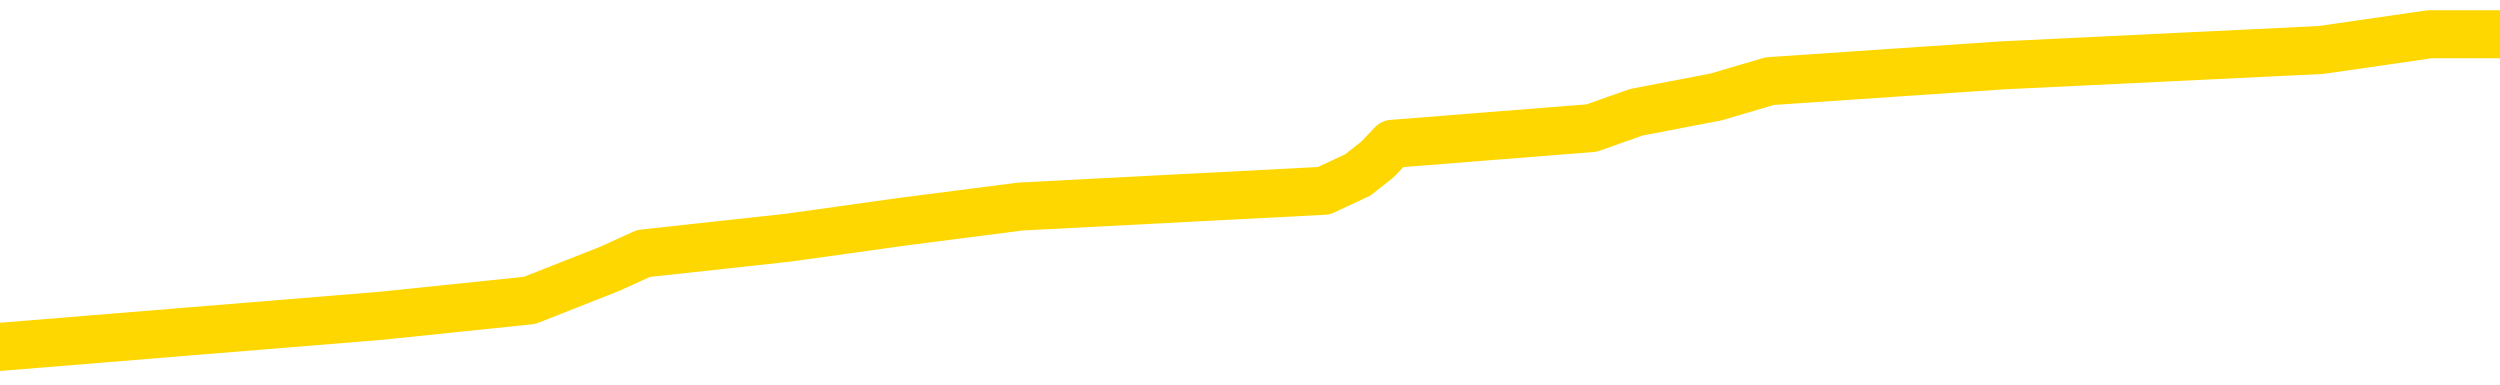 <svg xmlns="http://www.w3.org/2000/svg" version="1.1" viewBox="0 0 6500 1000">
	<path fill="none" stroke="gold" stroke-width="125" stroke-linecap="round" stroke-linejoin="round" d="M0 99641  L-853723 99641 L-853539 99601 L-853049 99519 L-852755 99479 L-852444 99397 L-852209 99357 L-852156 99275 L-852097 99194 L-851944 99153 L-851903 99072 L-851770 99031 L-851478 98991 L-850937 98991 L-850327 98950 L-850279 98950 L-849639 98909 L-849606 98909 L-849080 98909 L-848948 98868 L-848557 98787 L-848229 98706 L-848112 98624 L-847901 98543 L-847184 98543 L-846614 98502 L-846507 98502 L-846332 98462 L-846111 98380 L-845709 98340 L-845684 98258 L-844756 98177 L-844668 98096 L-844586 98014 L-844516 97933 L-844219 97892 L-844067 97811 L-842176 97851 L-842076 97851 L-841813 97851 L-841520 97892 L-841378 97811 L-841129 97811 L-841094 97770 L-840935 97729 L-840472 97648 L-840219 97607 L-840007 97526 L-839755 97485 L-839406 97445 L-838479 97363 L-838385 97282 L-837975 97241 L-836804 97160 L-835615 97119 L-835522 97038 L-835495 96956 L-835229 96875 L-834930 96794 L-834801 96712 L-834764 96631 L-833949 96631 L-833565 96672 L-832505 96712 L-832443 96712 L-832178 97526 L-831707 98299 L-831515 99072 L-831251 99845 L-830914 99804 L-830779 99764 L-830323 99723 L-829580 99682 L-829562 99641 L-829397 99560 L-829329 99560 L-828813 99519 L-827784 99519 L-827588 99479 L-827099 99438 L-826737 99397 L-826329 99397 L-825943 99438 L-824240 99438 L-824142 99438 L-824070 99438 L-824008 99438 L-823824 99397 L-823488 99397 L-822847 99357 L-822770 99316 L-822709 99316 L-822522 99275 L-822443 99275 L-822266 99235 L-822246 99194 L-822016 99194 L-821628 99153 L-820740 99153 L-820700 99113 L-820612 99072 L-820585 98991 L-819577 98950 L-819427 98868 L-819403 98828 L-819270 98787 L-819230 98746 L-817972 98706 L-817914 98706 L-817374 98665 L-817322 98665 L-817275 98665 L-816880 98624 L-816741 98584 L-816541 98543 L-816394 98543 L-816229 98543 L-815953 98584 L-815594 98584 L-815041 98543 L-814396 98502 L-814138 98421 L-813984 98380 L-813583 98340 L-813543 98299 L-813422 98258 L-813361 98299 L-813347 98299 L-813253 98299 L-812960 98258 L-812808 98096 L-812478 98014 L-812400 97933 L-812324 97892 L-812098 97770 L-812031 97689 L-811803 97607 L-811751 97526 L-811586 97485 L-810580 97445 L-810397 97404 L-809846 97363 L-809453 97282 L-809056 97241 L-808206 97160 L-808127 97119 L-807548 97078 L-807107 97078 L-806866 97038 L-806709 97038 L-806308 96956 L-806287 96956 L-805842 96916 L-805437 96875 L-805301 96794 L-805126 96712 L-804990 96631 L-804739 96550 L-803739 96509 L-803657 96468 L-803522 96427 L-803483 96387 L-802593 96346 L-802378 96305 L-801934 96265 L-801817 96224 L-801760 96183 L-801084 96183 L-800984 96143 L-800955 96143 L-799613 96102 L-799207 96061 L-799168 96021 L-798240 95980 L-798141 95939 L-798008 95899 L-797604 95858 L-797578 95817 L-797485 95777 L-797269 95736 L-796858 95655 L-795704 95573 L-795412 95492 L-795384 95410 L-794776 95370 L-794525 95288 L-794506 95248 L-793576 95207 L-793525 95126 L-793403 95085 L-793385 95004 L-793229 94963 L-793054 94882 L-792917 94841 L-792861 94800 L-792753 94759 L-792668 94719 L-792435 94678 L-792360 94637 L-792051 94597 L-791933 94556 L-791764 94515 L-791672 94475 L-791570 94475 L-791546 94434 L-791469 94434 L-791371 94353 L-791005 94312 L-790900 94271 L-790396 94231 L-789945 94190 L-789906 94149 L-789882 94109 L-789842 94068 L-789713 94027 L-789612 93986 L-789170 93946 L-788888 93905 L-788296 93864 L-788165 93824 L-787891 93742 L-787739 93702 L-787585 93661 L-787500 93580 L-787422 93539 L-787236 93498 L-787186 93498 L-787158 93458 L-787079 93417 L-787056 93376 L-786772 93295 L-786168 93213 L-785173 93173 L-784875 93132 L-784141 93091 L-783897 93051 L-783807 93010 L-783229 92969 L-782531 92929 L-781779 92888 L-781460 92847 L-781077 92766 L-781000 92725 L-780366 92685 L-780180 92644 L-780093 92644 L-779963 92644 L-779650 92603 L-779601 92563 L-779459 92522 L-779437 92481 L-778470 92441 L-777924 92400 L-777446 92400 L-777385 92400 L-777061 92400 L-777040 92359 L-776977 92359 L-776767 92318 L-776690 92278 L-776636 92237 L-776613 92196 L-776574 92156 L-776558 92115 L-775801 92074 L-775785 92034 L-774985 91993 L-774833 91952 L-773927 91912 L-773421 91871 L-773192 91790 L-773150 91790 L-773035 91749 L-772859 91708 L-772104 91749 L-771970 91708 L-771806 91668 L-771488 91627 L-771311 91545 L-770289 91464 L-770266 91383 L-770015 91342 L-769802 91261 L-769168 91220 L-768930 91139 L-768897 91057 L-768719 90976 L-768639 90895 L-768549 90854 L-768485 90772 L-768045 90691 L-768021 90650 L-767480 90610 L-767224 90569 L-766730 90528 L-765852 90488 L-765816 90447 L-765763 90406 L-765722 90366 L-765605 90325 L-765328 90284 L-765121 90203 L-764924 90122 L-764901 90040 L-764850 89959 L-764811 89918 L-764733 89877 L-764136 89796 L-764075 89755 L-763972 89715 L-763818 89674 L-763186 89633 L-762505 89593 L-762202 89511 L-761856 89471 L-761658 89430 L-761610 89349 L-761289 89308 L-760662 89267 L-760515 89227 L-760479 89186 L-760421 89145 L-760344 89064 L-760103 89064 L-760015 89023 L-759921 88982 L-759627 88942 L-759493 88901 L-759433 88860 L-759396 88779 L-759123 88779 L-758117 88738 L-757942 88698 L-757891 88698 L-757598 88657 L-757406 88576 L-757073 88535 L-756566 88494 L-756004 88413 L-755989 88331 L-755973 88291 L-755872 88209 L-755758 88128 L-755719 88047 L-755681 88006 L-755615 88006 L-755587 87965 L-755448 88006 L-755156 88006 L-755105 88006 L-755000 88006 L-754736 87965 L-754271 87925 L-754126 87925 L-754072 87843 L-754015 87803 L-753824 87762 L-753458 87721 L-753244 87721 L-753049 87721 L-752991 87721 L-752932 87640 L-752778 87599 L-752509 87558 L-752079 87762 L-752064 87762 L-751987 87721 L-751922 87681 L-751793 87396 L-751769 87355 L-751485 87314 L-751438 87274 L-751383 87233 L-750921 87192 L-750882 87192 L-750841 87152 L-750651 87111 L-750170 87070 L-749683 87030 L-749667 86989 L-749629 86948 L-749372 86908 L-749295 86826 L-749065 86786 L-749049 86704 L-748755 86623 L-748312 86582 L-747865 86541 L-747361 86501 L-747207 86460 L-746921 86419 L-746880 86338 L-746549 86297 L-746327 86257 L-745810 86175 L-745735 86135 L-745487 86053 L-745292 85972 L-745232 85931 L-744456 85890 L-744382 85890 L-744151 85850 L-744135 85850 L-744073 85809 L-743877 85768 L-743413 85768 L-743390 85728 L-743260 85728 L-741959 85728 L-741943 85728 L-741866 85687 L-741772 85687 L-741555 85687 L-741402 85646 L-741224 85687 L-741170 85728 L-740883 85768 L-740844 85768 L-740474 85768 L-740034 85768 L-739851 85768 L-739530 85728 L-739235 85728 L-738789 85646 L-738717 85606 L-738254 85524 L-737817 85484 L-737635 85443 L-736180 85362 L-736049 85321 L-735591 85240 L-735365 85199 L-734979 85117 L-734462 85036 L-733508 84955 L-732714 84873 L-732040 84833 L-731614 84751 L-731303 84711 L-731073 84589 L-730390 84467 L-730376 84344 L-730167 84182 L-730145 84141 L-729970 84060 L-729020 84019 L-728752 83938 L-727937 83897 L-727626 83816 L-727589 83775 L-727532 83694 L-726915 83653 L-726277 83572 L-724651 83531 L-723977 83490 L-723335 83490 L-723257 83490 L-723201 83490 L-723165 83490 L-723137 83449 L-723025 83368 L-723007 83327 L-722984 83287 L-722831 83246 L-722777 83165 L-722699 83124 L-722580 83083 L-722483 83043 L-722365 83002 L-722096 82921 L-721826 82880 L-721808 82799 L-721609 82758 L-721462 82676 L-721235 82636 L-721101 82595 L-720792 82554 L-720732 82514 L-720379 82432 L-720030 82392 L-719929 82351 L-719865 82270 L-719805 82229 L-719421 82148 L-719040 82107 L-718936 82066 L-718675 82026 L-718404 81944 L-718245 81903 L-718213 81863 L-718151 81822 L-718009 81781 L-717825 81741 L-717781 81700 L-717493 81700 L-717477 81659 L-717244 81659 L-717183 81619 L-717144 81619 L-716565 81578 L-716431 81537 L-716408 81375 L-716389 81090 L-716372 80764 L-716355 80439 L-716332 80113 L-716315 79869 L-716294 79585 L-716277 79300 L-716254 79137 L-716237 78974 L-716216 78852 L-716199 78771 L-716150 78649 L-716078 78527 L-716043 78323 L-716019 78161 L-715984 77998 L-715942 77835 L-715905 77754 L-715889 77591 L-715865 77469 L-715828 77388 L-715811 77266 L-715788 77184 L-715771 77103 L-715752 77021 L-715736 76940 L-715707 76818 L-715681 76696 L-715635 76655 L-715619 76574 L-715577 76533 L-715529 76452 L-715458 76371 L-715443 76289 L-715427 76208 L-715365 76167 L-715326 76126 L-715286 76086 L-715120 76045 L-715055 76004 L-715039 75964 L-714995 75882 L-714937 75842 L-714724 75801 L-714691 75760 L-714648 75720 L-714570 75679 L-714033 75638 L-713955 75598 L-713850 75516 L-713762 75475 L-713585 75435 L-713235 75394 L-713079 75353 L-712641 75313 L-712484 75272 L-712355 75231 L-711651 75150 L-711450 75109 L-710489 75028 L-710007 74987 L-709908 74987 L-709815 74947 L-709570 74906 L-709497 74865 L-709054 74784 L-708958 74743 L-708943 74703 L-708927 74662 L-708902 74621 L-708436 74580 L-708219 74540 L-708080 74499 L-707786 74458 L-707697 74418 L-707656 74377 L-707626 74336 L-707454 74296 L-707395 74255 L-707319 74214 L-707238 74174 L-707168 74174 L-706859 74133 L-706774 74092 L-706560 74052 L-706525 74011 L-705842 73970 L-705743 73930 L-705538 73889 L-705491 73848 L-705213 73807 L-705151 73767 L-705134 73685 L-705056 73645 L-704747 73563 L-704723 73523 L-704669 73441 L-704646 73401 L-704524 73360 L-704388 73279 L-704144 73238 L-704018 73238 L-703371 73197 L-703356 73197 L-703331 73197 L-703150 73116 L-703074 73075 L-702983 73034 L-702555 72994 L-702139 72953 L-701746 72872 L-701667 72831 L-701648 72790 L-701285 72750 L-701049 72709 L-700820 72668 L-700507 72628 L-700429 72587 L-700349 72506 L-700171 72424 L-700155 72384 L-699889 72302 L-699809 72262 L-699579 72221 L-699353 72180 L-699038 72180 L-698862 72139 L-698501 72139 L-698109 72099 L-698040 72017 L-697976 71977 L-697836 71895 L-697784 71855 L-697683 71773 L-697181 71733 L-696983 71692 L-696737 71651 L-696551 71611 L-696252 71570 L-696176 71529 L-696009 71448 L-695125 71407 L-695097 71326 L-694974 71244 L-694395 71204 L-694317 71163 L-693604 71163 L-693292 71163 L-693079 71163 L-693062 71163 L-692675 71163 L-692150 71082 L-691704 71041 L-691374 71000 L-691222 70960 L-690896 70960 L-690717 70919 L-690636 70919 L-690430 70838 L-690254 70797 L-689325 70756 L-688436 70716 L-688397 70675 L-688169 70675 L-687790 70634 L-687002 70593 L-686768 70553 L-686692 70512 L-686334 70471 L-685763 70390 L-685496 70349 L-685109 70309 L-685005 70309 L-684836 70309 L-684217 70309 L-684006 70309 L-683698 70309 L-683645 70268 L-683517 70227 L-683464 70187 L-683345 70146 L-683009 70065 L-682050 70024 L-681918 69943 L-681716 69902 L-681085 69861 L-680774 69820 L-680360 69780 L-680333 69739 L-680187 69698 L-679767 69658 L-678434 69658 L-678388 69617 L-678259 69536 L-678242 69495 L-677664 69414 L-677459 69373 L-677429 69332 L-677388 69292 L-677331 69251 L-677293 69210 L-677215 69170 L-677072 69129 L-676618 69088 L-676499 69048 L-676214 69007 L-675842 68966 L-675745 68925 L-675419 68885 L-675064 68844 L-674894 68803 L-674847 68763 L-674738 68722 L-674649 68681 L-674621 68641 L-674545 68559 L-674241 68519 L-674207 68437 L-674136 68397 L-673768 68356 L-673432 68315 L-673351 68315 L-673132 68275 L-672960 68234 L-672933 68193 L-672435 68152 L-671886 68071 L-671006 68030 L-670907 67949 L-670830 67908 L-670556 67868 L-670309 67786 L-670235 67746 L-670173 67664 L-670054 67624 L-670012 67583 L-669902 67542 L-669825 67461 L-669124 67420 L-668879 67379 L-668839 67339 L-668683 67298 L-668083 67298 L-667857 67298 L-667765 67298 L-667289 67298 L-666692 67217 L-666172 67176 L-666151 67135 L-666006 67095 L-665686 67095 L-665144 67095 L-664912 67095 L-664741 67095 L-664255 67054 L-664027 67013 L-663942 66973 L-663596 66932 L-663270 66932 L-662747 66891 L-662420 66851 L-661819 66810 L-661622 66729 L-661570 66688 L-661529 66647 L-661248 66606 L-660564 66525 L-660253 66484 L-660229 66403 L-660037 66362 L-659815 66322 L-659729 66281 L-659065 66200 L-659041 66159 L-658819 66078 L-658489 66037 L-658137 65956 L-657932 65915 L-657700 65834 L-657442 65793 L-657252 65711 L-657205 65671 L-656978 65630 L-656943 65589 L-656787 65549 L-656572 65508 L-656399 65467 L-656308 65427 L-656031 65386 L-655787 65345 L-655471 65305 L-655045 65305 L-655008 65305 L-654525 65305 L-654291 65305 L-654079 65264 L-653853 65223 L-653303 65223 L-653056 65183 L-652222 65183 L-652166 65142 L-652145 65101 L-651987 65061 L-651525 65020 L-651485 64979 L-651145 64898 L-651011 64857 L-650789 64816 L-650216 64776 L-649744 64735 L-649550 64694 L-649357 64654 L-649167 64613 L-649066 64572 L-648698 64532 L-648651 64491 L-648570 64450 L-647276 64410 L-647228 64369 L-646960 64369 L-646815 64369 L-646264 64369 L-646147 64328 L-646065 64288 L-645706 64247 L-645482 64206 L-645201 64165 L-644872 64084 L-644364 64043 L-644251 64003 L-644173 63962 L-644008 63921 L-643714 63921 L-643245 63921 L-643049 63962 L-642998 63962 L-642348 63921 L-642226 63881 L-641772 63881 L-641737 63840 L-641268 63799 L-641158 63759 L-641141 63718 L-640925 63718 L-640744 63677 L-640213 63677 L-639183 63677 L-638984 63637 L-638525 63596 L-637577 63515 L-637478 63474 L-637124 63393 L-637064 63352 L-637049 63311 L-637014 63270 L-636645 63230 L-636525 63189 L-636283 63148 L-636119 63108 L-635931 63067 L-635811 63026 L-634740 62945 L-633882 62904 L-633670 62823 L-633572 62782 L-633398 62701 L-633065 62660 L-632993 62620 L-632936 62579 L-632760 62579 L-632371 62538 L-632136 62497 L-632025 62457 L-631908 62416 L-630927 62375 L-630901 62335 L-630307 62253 L-630274 62253 L-630126 62213 L-629841 62172 L-628930 62172 L-627984 62172 L-627831 62131 L-627728 62131 L-627596 62091 L-627453 62050 L-627427 62009 L-627313 61969 L-627094 61928 L-626413 61887 L-626284 61847 L-625980 61806 L-625740 61724 L-625408 61684 L-624769 61643 L-624427 61562 L-624365 61521 L-624209 61521 L-623288 61521 L-622817 61521 L-622774 61521 L-622761 61480 L-622720 61440 L-622697 61399 L-622671 61358 L-622527 61318 L-622104 61277 L-621769 61277 L-621578 61236 L-621149 61236 L-620961 61196 L-620572 61114 L-620038 61074 L-619665 61033 L-619644 61033 L-619394 60992 L-619276 60951 L-619200 60911 L-619064 60870 L-619025 60829 L-618945 60789 L-618550 60748 L-618055 60707 L-617943 60626 L-617770 60585 L-617461 60545 L-617014 60504 L-616691 60463 L-616548 60382 L-616121 60301 L-615968 60219 L-615913 60138 L-615099 60097 L-615079 60056 L-614707 60016 L-614651 60016 L-613521 59975 L-613454 59975 L-612895 59934 L-612701 59894 L-612564 59853 L-612331 59812 L-611984 59772 L-611949 59690 L-611914 59650 L-611846 59568 L-611497 59528 L-611325 59487 L-610840 59446 L-610823 59406 L-610498 59365 L-610341 59324 L-609200 59243 L-609175 59202 L-608983 59121 L-608790 59080 L-608540 59039 L-608523 58999 L-607502 58958 L-607205 58917 L-607129 58877 L-606993 58795 L-606817 58755 L-606241 58673 L-606025 58633 L-605961 58592 L-605831 58551 L-605794 58470 L-605270 58429 L-605133 74458 L-605118 74458 L-605095 74458 L-605075 74458 L-604848 58388 L-604072 58388 L-604031 58388 L-603663 58388 L-603584 58348 L-603532 58307 L-602859 58266 L-602117 58226 L-601692 58226 L-601244 58185 L-600183 58144 L-599871 58063 L-599461 58063 L-599389 58022 L-598865 58022 L-598770 58022 L-598752 58022 L-598307 57982 L-598122 57900 L-597342 57819 L-596669 57778 L-596257 57656 L-596025 57575 L-595885 57534 L-595803 57453 L-595783 57412 L-595707 57412 L-595579 57371 L-595262 57412 L-595037 57412 L-594712 57371 L-594650 57371 L-594280 57371 L-594247 57371 L-594039 57371 L-593371 57371 L-593294 57371 L-593136 57290 L-593025 57290 L-592699 57249 L-592544 57209 L-592203 57209 L-592146 57127 L-591807 57046 L-591604 57005 L-591551 56924 L-590175 56883 L-590045 56842 L-589611 56802 L-589291 56761 L-588463 56680 L-588340 56639 L-587609 56558 L-587453 56476 L-587413 56436 L-587359 56395 L-587336 56354 L-587222 56314 L-586925 56273 L-586635 56232 L-586581 56192 L-586460 56151 L-586430 56110 L-586331 56069 L-585887 56069 L-585735 56029 L-584899 56029 L-584357 55988 L-584023 55988 L-584007 55947 L-583931 55907 L-583815 55866 L-583621 55825 L-583356 55785 L-582522 55744 L-582426 55703 L-581904 55663 L-581862 55622 L-581763 55581 L-580935 55581 L-580800 55541 L-580461 55541 L-579907 55500 L-579527 55459 L-579364 55419 L-579054 55378 L-578242 55337 L-577936 55296 L-577667 55296 L-577346 55296 L-577025 55337 L-576749 55337 L-575921 55256 L-575826 55215 L-575733 55093 L-575629 54971 L-575242 54849 L-574762 54768 L-574745 54727 L-574627 54686 L-574259 54605 L-574164 54564 L-573330 54483 L-573253 54442 L-572954 54401 L-572863 54361 L-572456 54279 L-572345 54198 L-571646 54157 L-571173 54117 L-571113 54076 L-570894 53995 L-570620 53954 L-570507 53913 L-569480 53873 L-569093 53832 L-569073 53791 L-568740 53751 L-568496 53710 L-568062 53669 L-567952 53628 L-567835 53588 L-567383 53506 L-566793 53466 L-566456 53425 L-564563 53384 L-564450 53303 L-564238 53262 L-562920 53222 L-562813 44068 L-562747 35036 L-562711 26696 L-562649 26696 L-562150 35768 L-561475 44719 L-561453 52978 L-561182 52896 L-560214 52896 L-559525 52855 L-559363 52815 L-558822 52774 L-558732 52733 L-557713 52693 L-556765 52611 L-556400 52652 L-556297 52693 L-555709 52693 L-555649 52693 L-555549 52652 L-555108 52571 L-555001 52530 L-554559 52489 L-553559 52367 L-553303 52245 L-553200 52123 L-553070 52042 L-552703 51960 L-552123 51879 L-552092 51838 L-551776 51798 L-549793 51757 L-549677 51716 L-549610 51716 L-549251 51676 L-547632 51635 L-547455 51635 L-547310 51635 L-546488 51676 L-546435 51716 L-546381 51716 L-545947 51716 L-544966 51757 L-544892 51757 L-543808 51716 L-543595 51716 L-542878 51635 L-542490 51594 L-542271 51513 L-541952 51432 L-541458 51350 L-541330 51310 L-541101 51228 L-540869 51147 L-540810 51106 L-540520 51065 L-540248 50984 L-539218 50943 L-537553 50903 L-537134 50862 L-536997 50821 L-536841 50821 L-536535 50781 L-536307 50699 L-536149 50659 L-535990 50577 L-535820 50496 L-535773 50455 L-535720 50414 L-535698 50414 L-535312 50374 L-535062 50374 L-534792 50374 L-534631 50374 L-534541 50374 L-532882 50374 L-532717 50414 L-532337 50374 L-531877 50374 L-531268 50292 L-530175 50252 L-529743 50211 L-529712 50170 L-529650 50130 L-529632 50089 L-527929 50048 L-527887 50008 L-527420 49967 L-527233 49926 L-527201 49845 L-526606 49804 L-526556 49764 L-526233 49723 L-526183 49682 L-525972 49641 L-525954 49601 L-525688 49519 L-525635 49479 L-525166 49438 L-524656 49357 L-524577 49357 L-524283 49316 L-524267 49275 L-524228 49235 L-524157 49194 L-524000 49153 L-523054 49153 L-522997 49153 L-522476 49153 L-522284 49113 L-522183 49113 L-521957 49072 L-521447 49072 L-521059 50170 L-520990 50170 L-520641 50130 L-520284 50089 L-519156 48909 L-519104 48828 L-518878 48787 L-518844 48746 L-518719 48665 L-518621 48665 L-518356 48665 L-517615 48706 L-517037 48706 L-516744 48706 L-516038 48706 L-515859 48665 L-515836 48665 L-515200 48624 L-514888 48584 L-514492 48584 L-514462 48543 L-514441 48502 L-514288 48462 L-513603 48462 L-513586 48462 L-513246 48462 L-512974 48421 L-512936 48380 L-512880 48299 L-512858 48258 L-512786 48218 L-512454 48177 L-512348 48136 L-512319 48055 L-512121 48014 L-511969 47973 L-511100 47933 L-510538 47851 L-510522 47851 L-510421 47811 L-510318 47851 L-510172 47851 L-510094 47851 L-510056 47811 L-510000 47770 L-509927 47729 L-509782 47689 L-509300 47689 L-508896 47648 L-508029 47689 L-508009 47689 L-507752 47689 L-507675 47689 L-507646 47648 L-507636 47567 L-507619 47526 L-507326 47485 L-507286 47445 L-507214 47404 L-507141 47363 L-506936 47323 L-506776 47200 L-506474 47078 L-506397 46916 L-506380 46794 L-506163 46712 L-505932 46712 L-505822 46753 L-505452 46794 L-505294 46794 L-505063 46794 L-504894 46794 L-504749 46753 L-504617 46712 L-503341 46631 L-502938 46550 L-502877 46509 L-502760 46427 L-502335 46387 L-502320 46305 L-502258 46265 L-501985 46183 L-501872 46143 L-501590 46061 L-501313 46021 L-500887 45939 L-500865 45899 L-500787 45858 L-500661 45817 L-500075 45777 L-499684 45736 L-499348 45695 L-498759 45655 L-498657 45655 L-498486 45614 L-498350 45614 L-497522 45573 L-496337 45532 L-496301 45492 L-496246 45492 L-496025 45451 L-495820 45451 L-495665 45451 L-495409 45410 L-495332 45370 L-494789 45329 L-494753 45288 L-494504 45248 L-494117 45207 L-493291 45166 L-492933 45126 L-492622 45126 L-492364 45085 L-492141 45044 L-491734 45004 L-491618 44963 L-491435 44922 L-491382 44922 L-491193 44882 L-491022 44841 L-490993 44800 L-490713 44759 L-490403 44719 L-490265 44678 L-489955 44637 L-489761 44637 L-489746 44597 L-489026 44597 L-488893 44515 L-488595 44475 L-488504 44434 L-487904 44434 L-487865 44393 L-487787 44353 L-487167 44312 L-487015 44231 L-486974 44190 L-486664 44149 L-486472 44109 L-486279 44027 L-486223 43946 L-485915 43905 L-485863 43864 L-485808 43905 L-485782 43905 L-485657 43905 L-484847 43864 L-484770 43824 L-484230 43783 L-483961 43742 L-483301 43702 L-482394 43661 L-482153 43620 L-481620 43580 L-481403 43539 L-480296 43580 L-480245 43580 L-479470 43580 L-478922 43539 L-478811 43498 L-478658 43417 L-478603 43376 L-478437 43336 L-478060 43295 L-477613 43254 L-477558 43213 L-477403 43173 L-476724 43132 L-476503 43091 L-475986 43051 L-475137 42969 L-475121 42929 L-473330 42888 L-472775 42847 L-472658 42807 L-471652 42766 L-471616 42725 L-471383 42725 L-471290 42725 L-471250 42725 L-470918 42685 L-470566 42644 L-470301 42563 L-470015 42522 L-469704 42441 L-469450 42359 L-469356 42318 L-468866 42278 L-468659 42237 L-468093 42196 L-467979 42237 L-467627 42196 L-467576 42196 L-467536 42196 L-466933 42115 L-466199 42034 L-465618 41952 L-465382 41871 L-464842 41749 L-464689 41668 L-464187 41627 L-463978 41545 L-463955 41545 L-463896 41505 L-462933 41505 L-462756 41464 L-462314 41423 L-462290 41342 L-462134 41301 L-462053 41301 L-461903 41342 L-461256 41342 L-461206 41301 L-460086 41261 L-459102 41220 L-459040 41179 L-458320 41139 L-457455 41098 L-457076 41057 L-456857 41057 L-456098 41017 L-456046 40976 L-455737 40895 L-454885 40895 L-454692 40854 L-454515 40813 L-454291 40813 L-454164 40772 L-453972 40772 L-453740 40732 L-453570 40772 L-453284 40732 L-453004 40732 L-452921 40691 L-452751 40650 L-452734 40569 L-452580 40528 L-452541 40488 L-451765 40447 L-451689 40447 L-451457 40366 L-451030 40325 L-450684 40284 L-450101 40244 L-449832 40244 L-449574 40244 L-449444 40162 L-449428 40122 L-449314 40081 L-449290 40040 L-449056 40000 L-449020 39959 L-447704 39959 L-447648 39918 L-446969 39837 L-446397 39837 L-446271 39837 L-446118 39837 L-446041 39837 L-445729 39755 L-445456 39715 L-445367 39633 L-445265 39633 L-444338 39593 L-444261 39593 L-443897 39593 L-443873 39552 L-443836 39511 L-443061 39430 L-442969 39389 L-442829 39349 L-442427 39308 L-442166 39308 L-441922 39349 L-441708 39308 L-441627 39308 L-441551 39308 L-441475 39308 L-441288 39349 L-441221 39349 L-440972 39349 L-440917 39308 L-440779 39267 L-440700 39186 L-440586 39145 L-440363 39104 L-440199 39064 L-440158 39023 L-439988 38982 L-439617 38942 L-439603 38901 L-439487 38860 L-438765 38820 L-438729 38779 L-438597 38779 L-438249 38738 L-437837 38738 L-437801 38738 L-437723 38698 L-437684 38657 L-437320 38616 L-437116 38576 L-437101 38535 L-436755 38494 L-436407 38494 L-436081 38494 L-435980 38454 L-435827 38454 L-435632 38413 L-435401 38413 L-435308 38413 L-435153 38413 L-435075 38413 L-435035 38372 L-434921 38331 L-434898 38291 L-434647 38291 L-434508 38209 L-433930 38087 L-433102 38006 L-432614 37925 L-432493 37884 L-432455 37843 L-432442 37803 L-432290 37721 L-432189 37640 L-431956 37599 L-431566 37518 L-431261 37477 L-431246 37436 L-431075 37396 L-430836 37314 L-430240 37314 L-429636 37274 L-429597 37274 L-429556 37274 L-429403 37233 L-429350 37192 L-429287 37152 L-429219 37111 L-429164 37030 L-429139 36989 L-429092 36948 L-428998 36867 L-428861 36826 L-428707 36786 L-428575 36745 L-428535 36745 L-428499 36704 L-428437 36663 L-428164 36582 L-427849 36541 L-427808 36460 L-427723 36419 L-427546 36379 L-427308 36338 L-426951 36297 L-426921 36257 L-426352 36216 L-426229 36175 L-425993 36135 L-425970 36135 L-425689 36094 L-425403 36094 L-425148 36094 L-424576 36053 L-424279 36013 L-424203 35972 L-423504 35931 L-423426 35890 L-423391 35850 L-423365 35809 L-423314 35728 L-423120 35687 L-422979 35606 L-422944 35565 L-422903 35524 L-422308 35484 L-422076 35443 L-421792 35728 L-421738 35972 L-421664 36257 L-421586 36501 L-421349 36419 L-421106 36379 L-420970 36338 L-420864 36297 L-420784 36257 L-420397 36175 L-420270 36135 L-420117 36094 L-420079 36053 L-419934 36013 L-419712 35972 L-419538 35931 L-419469 35890 L-418648 35809 L-418632 35809 L-418337 35768 L-417549 35728 L-417239 35728 L-417093 35687 L-416865 35646 L-416664 35565 L-415727 35524 L-415691 35484 L-415668 35443 L-415627 35362 L-415359 35321 L-414762 35280 L-414698 35240 L-414663 35199 L-414646 35158 L-413951 35158 L-413750 35158 L-413718 35158 L-413384 35158 L-413276 35117 L-412652 35036 L-412148 34995 L-412110 34914 L-411668 34914 L-411572 34873 L-411413 34873 L-411100 34873 L-411088 34873 L-410647 34914 L-410166 34955 L-410036 34955 L-409716 34955 L-409648 34914 L-409344 34914 L-409168 34873 L-408974 34833 L-408732 34751 L-408534 34670 L-408508 34589 L-407930 34548 L-407860 34507 L-407451 34467 L-407396 34426 L-407350 34385 L-406986 34344 L-406840 34304 L-406635 34263 L-406538 34263 L-406383 34222 L-406322 34182 L-406174 34100 L-406073 34060 L-405517 34060 L-405494 34141 L-405322 34182 L-404780 34222 L-404719 34222 L-404665 34141 L-404637 34060 L-404566 34019 L-404549 33938 L-404486 33897 L-404449 33816 L-404295 33775 L-403969 33734 L-403403 33694 L-403388 33653 L-403326 33572 L-403225 33490 L-403179 33490 L-402936 33449 L-402514 33449 L-402359 33449 L-400617 33368 L-400076 33327 L-399132 33287 L-398723 33246 L-398182 33165 L-397986 33124 L-397817 33083 L-397521 33043 L-397407 33002 L-397391 33002 L-397237 32961 L-397097 32921 L-397020 32839 L-396888 32839 L-396540 32839 L-396170 32880 L-395572 32880 L-395396 32880 L-395240 32839 L-394971 32799 L-394819 32799 L-394528 32921 L-394504 33002 L-394422 33083 L-394194 33165 L-393494 33124 L-393368 33083 L-392936 33043 L-392842 33002 L-391637 33002 L-391588 32961 L-391295 32961 L-390891 32921 L-390616 32839 L-390596 32799 L-390479 32758 L-390403 32717 L-390221 32676 L-389741 32636 L-389290 32554 L-388880 32514 L-388849 32473 L-388431 32432 L-388317 32432 L-388199 32432 L-388183 32432 L-387989 32392 L-387968 32310 L-387735 32270 L-387292 32229 L-386973 32148 L-386508 32148 L-386342 32107 L-386188 32066 L-386032 32066 L-385578 32066 L-385259 32066 L-385204 32107 L-384833 32107 L-384795 32148 L-384469 32148 L-384352 32107 L-384254 32066 L-383928 31985 L-383540 31944 L-383280 31903 L-382921 31822 L-382665 31781 L-380495 31741 L-380445 31700 L-380423 31659 L-380011 31659 L-379950 31659 L-379879 31700 L-379649 31700 L-379338 31659 L-379035 31578 L-378990 31537 L-378682 31497 L-378549 31456 L-378333 31415 L-377621 31375 L-377466 31375 L-377327 31334 L-377178 31334 L-377157 31334 L-376963 31293 L-376938 31253 L-376847 31212 L-376825 31171 L-376808 31131 L-376708 31090 L-375780 31049 L-375322 31049 L-374230 30968 L-373807 30968 L-373403 30927 L-373365 30886 L-373111 30846 L-372337 30764 L-372320 30724 L-372296 30683 L-372103 30642 L-371366 30602 L-371097 30561 L-371057 30520 L-370658 30439 L-370633 30398 L-369844 30358 L-369164 30317 L-367793 30276 L-367523 30235 L-367474 30195 L-366936 30113 L-366903 30073 L-366802 29991 L-366478 29951 L-366398 29910 L-366130 29910 L-365217 29869 L-365078 29869 L-364829 29788 L-364284 29788 L-363862 29747 L-363669 29707 L-363653 29707 L-363516 29625 L-363422 29585 L-363294 29544 L-363034 29503 L-363009 29422 L-362918 29381 L-362608 29340 L-362548 29300 L-362431 29300 L-362081 29300 L-361270 29300 L-361039 29218 L-360210 29218 L-359978 29137 L-359761 29096 L-359243 29096 L-358605 29056 L-358189 29015 L-357866 28974 L-357386 28934 L-356960 28934 L-356899 28893 L-356550 28893 L-356510 28852 L-356496 28812 L-356396 28730 L-356351 28730 L-355866 28689 L-355064 28689 L-354730 28689 L-353648 28649 L-353168 28608 L-353146 28567 L-353005 28527 L-352450 28486 L-351753 28445 L-351444 28405 L-351222 28364 L-351118 28323 L-351015 28242 L-350344 28201 L-350250 28161 L-350228 28161 L-350151 28120 L-349973 28120 L-349801 28120 L-349620 28079 L-349606 28039 L-349530 27998 L-349366 27957 L-348851 27917 L-348835 27876 L-348695 27876 L-348332 27835 L-348308 27835 L-348177 27794 L-348153 27754 L-347791 27713 L-347265 27632 L-347171 27591 L-346956 27510 L-346862 27469 L-346838 27428 L-346373 27388 L-346296 27388 L-345894 27347 L-345444 27347 L-344192 27306 L-344153 27266 L-343722 27225 L-343689 27184 L-342970 27144 L-342794 27103 L-342658 27062 L-342351 27021 L-342296 26981 L-342272 26899 L-342255 26818 L-342081 26777 L-341891 26737 L-341384 26737 L-341010 26411 L-340672 26045 L-340633 25720 L-339914 25435 L-339820 25394 L-339782 25353 L-339240 25353 L-339217 25313 L-338814 25272 L-338389 25231 L-338118 25231 L-337938 25191 L-337692 25109 L-337669 25069 L-337612 24987 L-336996 24947 L-336493 24906 L-336106 24906 L-335487 24947 L-335271 24947 L-335116 24987 L-333823 24906 L-333724 24865 L-333282 24784 L-332950 24743 L-332650 24662 L-332407 24621 L-331673 24540 L-331093 24499 L-330264 24458 L-330164 24418 L-329606 24377 L-329468 24336 L-327826 24296 L-327765 24296 L-327671 24296 L-326704 24296 L-326527 24255 L-326240 24255 L-326022 24255 L-325944 24214 L-325673 24214 L-325557 24174 L-325404 24133 L-325094 24092 L-325016 24052 L-324925 24052 L-324847 24011 L-324731 24011 L-324552 23970 L-324460 23930 L-324422 23889 L-323918 23889 L-323700 23848 L-323570 23848 L-323415 23807 L-323361 23767 L-323236 23767 L-322851 23726 L-322343 23685 L-322271 23645 L-321790 23604 L-321713 23563 L-321613 23563 L-321380 23523 L-320915 23523 L-320685 23523 L-320668 23523 L-320436 23523 L-320282 23523 L-320220 23523 L-320027 23482 L-319756 23401 L-319005 23360 L-318052 23360 L-318015 23319 L-317791 23319 L-317351 23319 L-317070 23238 L-316722 23197 L-315653 23157 L-314725 23157 L-314594 23157 L-314547 23157 L-314478 23116 L-314323 23116 L-314246 23034 L-314072 22953 L-313637 22872 L-313433 22831 L-313373 22750 L-312791 22709 L-312636 22628 L-312521 22587 L-312480 22546 L-312311 22506 L-312174 22465 L-311963 22384 L-311886 22343 L-311862 22302 L-311654 22221 L-311244 22180 L-311219 22139 L-310996 22099 L-310851 22058 L-310816 22017 L-310803 21977 L-310780 21936 L-310547 21895 L-310361 21855 L-310144 21814 L-310119 21773 L-309429 21733 L-309326 21692 L-309290 21651 L-309270 21611 L-309075 21570 L-309022 21529 L-308905 21448 L-308824 21448 L-308713 21407 L-308398 21366 L-307939 21326 L-307684 21285 L-307450 21204 L-307320 21163 L-306967 21122 L-306908 21082 L-306755 21041 L-306183 20960 L-306097 20919 L-305943 20838 L-305648 20756 L-305277 20675 L-304974 20593 L-304898 20553 L-304493 20512 L-304325 20512 L-304181 20512 L-303641 20512 L-303580 20512 L-303564 20431 L-303398 20390 L-303192 20349 L-303118 20349 L-303025 20309 L-302615 20268 L-302600 20227 L-302576 20227 L-302383 20187 L-302306 20553 L-302136 20919 L-302073 21244 L-302058 21611 L-301543 21570 L-301322 21529 L-300703 21448 L-300450 21407 L-300256 21366 L-300216 21326 L-300143 21326 L-300078 21326 L-299427 21326 L-299388 21366 L-299214 21366 L-299148 21366 L-298474 21366 L-298085 21285 L-297824 21244 L-297586 21204 L-297508 21122 L-297492 21041 L-297290 21000 L-296920 20919 L-296694 20878 L-296059 20838 L-296039 20838 L-295651 20797 L-295558 20797 L-295500 20756 L-295224 20716 L-294914 20716 L-294837 20675 L-293986 20716 L-293643 20919 L-293206 21163 L-292772 21366 L-292277 21570 L-292128 21529 L-291859 21570 L-290621 21611 L-290565 21692 L-288801 21733 L-288611 21692 L-287600 21651 L-287449 21611 L-287074 21692 L-286753 21773 L-286148 21855 L-286078 21936 L-285901 21895 L-285072 21855 L-284934 21814 L-284547 21773 L-284362 21733 L-284319 21692 L-284199 21651 L-283989 21611 L-283542 21529 L-283193 21489 L-283061 21448 L-282652 21407 L-282302 21407 L-282017 21366 L-281823 21326 L-281668 21326 L-281505 21285 L-281436 21244 L-281337 21244 L-281103 21204 L-280987 21204 L-280933 21163 L-280392 21163 L-279927 21122 L-278745 21122 L-278612 21122 L-278587 21122 L-278535 21122 L-277867 21122 L-276832 21041 L-276638 21000 L-276459 20960 L-276307 20960 L-276266 20919 L-276252 20919 L-276190 20878 L-275865 20838 L-274704 20797 L-274511 20756 L-274333 20716 L-273219 20675 L-272360 20634 L-272253 20634 L-271780 20593 L-271587 20593 L-269265 20553 L-269188 20512 L-269067 20431 L-269032 20390 L-268995 20309 L-268900 20187 L-268685 20105 L-268103 20024 L-267717 19983 L-266944 19943 L-266866 19902 L-266169 19902 L-265628 19902 L-265587 19861 L-265457 19861 L-264993 19820 L-264954 19780 L-264819 19739 L-264451 19698 L-264422 19658 L-264272 19658 L-263871 19617 L-262047 19658 L-261240 19617 L-260521 19617 L-260505 19617 L-260191 19536 L-259629 19495 L-259128 19454 L-258609 19414 L-258587 19373 L-256844 19332 L-256675 19292 L-256479 19251 L-255585 19210 L-255066 19129 L-254856 19088 L-254598 19048 L-253889 19007 L-252938 18966 L-252280 18925 L-252241 18844 L-251954 18803 L-251872 18763 L-251776 18763 L-251644 18722 L-251567 18722 L-250832 18722 L-250495 18681 L-250445 18722 L-250190 18722 L-249904 18681 L-249478 18681 L-248898 18641 L-248639 18641 L-248487 18600 L-248240 18600 L-248201 18600 L-247404 18559 L-247367 18519 L-247190 18519 L-246780 18437 L-246552 18437 L-246475 18437 L-246344 18437 L-246228 18397 L-245880 18356 L-245816 18315 L-245664 18275 L-244923 18234 L-244812 18193 L-244642 18152 L-244603 18112 L-244308 18112 L-243907 18112 L-243730 18112 L-243636 18112 L-243326 18071 L-242525 18030 L-242066 17949 L-241546 17908 L-241058 17868 L-240362 17827 L-239316 17786 L-239047 17786 L-238993 17746 L-238832 17746 L-238581 17746 L-238335 17705 L-238256 17664 L-238042 17583 L-237730 17542 L-237266 17461 L-237252 17420 L-236956 17420 L-236942 17379 L-235951 17339 L-235279 17298 L-234944 17217 L-234328 17217 L-234191 17176 L-233552 17135 L-233422 17095 L-232470 17013 L-232371 16932 L-231812 16891 L-231403 16891 L-230975 16891 L-230883 16851 L-230049 16851 L-229685 16851 L-229646 16891 L-229514 16932 L-229337 16932 L-229120 16932 L-229066 16891 L-228910 16810 L-228657 16769 L-227556 16729 L-227479 16688 L-227260 16647 L-227129 16566 L-227092 16525 L-226899 16484 L-226799 16444 L-226316 16403 L-226031 16362 L-225871 16322 L-225776 16240 L-225505 16200 L-225235 16159 L-225219 15996 L-225081 15874 L-224942 15752 L-224616 15589 L-224307 15508 L-224266 15467 L-224190 15386 L-224075 15345 L-223224 15264 L-222898 15223 L-222566 15183 L-222433 15183 L-222217 15183 L-222201 15183 L-221521 15183 L-221427 15101 L-221404 15061 L-221388 14979 L-221350 14938 L-220938 14857 L-220669 14816 L-220629 14776 L-220260 14776 L-220051 14735 L-218968 14735 L-218951 14694 L-218923 14654 L-218902 14654 L-218526 14572 L-218271 14532 L-218023 14450 L-217883 14369 L-217751 14328 L-217419 14288 L-217326 14247 L-217265 14206 L-216707 14165 L-216646 14125 L-216490 14084 L-216296 14043 L-216104 14003 L-216088 13962 L-216050 13921 L-216011 13881 L-215740 13840 L-215617 13799 L-215585 13759 L-215485 13759 L-215329 13759 L-215188 13759 L-214904 13718 L-214579 13718 L-213883 13677 L-213860 13677 L-213350 13677 L-212505 13677 L-212142 13637 L-211987 13596 L-211383 13596 L-211213 13596 L-211152 13596 L-211097 13555 L-210041 13515 L-210023 13515 L-209117 13515 L-209096 13515 L-208929 13474 L-208687 13474 L-208636 13433 L-208582 13352 L-208444 13311 L-208405 13270 L-207477 13230 L-207421 13230 L-207299 13230 L-207228 13230 L-207112 13230 L-206933 13270 L-205951 13230 L-205812 13230 L-205694 13148 L-205399 13067 L-205152 13026 L-205115 12986 L-205061 13026 L-205039 13026 L-204906 13026 L-204827 13026 L-204690 12986 L-204067 12986 L-203900 12945 L-203436 12945 L-203259 12864 L-203243 12823 L-203183 12782 L-203066 12742 L-202583 12701 L-201888 12660 L-201515 12620 L-201346 12579 L-200380 12538 L-200225 12497 L-200047 12497 L-199954 12457 L-199699 12457 L-199528 12457 L-198882 12416 L-198871 12416 L-198290 12375 L-198152 12375 L-198097 12294 L-197362 12253 L-197323 12213 L-197246 12213 L-196604 12172 L-195829 12172 L-195737 12131 L-195688 12131 L-195673 12091 L-195637 12091 L-195620 12009 L-195557 11969 L-195541 11928 L-195521 11928 L-195366 11887 L-195327 11847 L-195311 11806 L-195272 11765 L-195133 11724 L-195056 11684 L-194692 11643 L-194344 11602 L-193570 11562 L-192968 11521 L-192772 11480 L-192542 11480 L-192404 11440 L-191766 11440 L-191476 11399 L-191455 11399 L-190995 11358 L-190762 11358 L-190707 11318 L-190669 11277 L-190166 11236 L-189615 11196 L-188827 11155 L-187704 11155 L-186810 11114 L-186722 11114 L-186423 11074 L-186351 11033 L-186235 10992 L-185058 10951 L-184710 10911 L-184688 10870 L-184169 10829 L-184022 10789 L-183914 10748 L-183704 10707 L-183549 10667 L-183527 10626 L-183333 10585 L-183256 10545 L-183113 10504 L-182312 10463 L-182165 10423 L-181886 10382 L-181708 10341 L-181399 10301 L-180587 10260 L-179659 10260 L-178067 10219 L-177823 10179 L-177182 10138 L-176987 10097 L-176909 10056 L-176392 10016 L-176160 10016 L-176137 9975 L-176005 9975 L-175665 9934 L-175654 9894 L-175438 9853 L-175401 9812 L-174859 9772 L-174331 9690 L-174263 9650 L-173970 9609 L-173422 9528 L-173387 9487 L-173334 9446 L-173235 9365 L-173003 9365 L-172422 9365 L-172325 9406 L-172250 9406 L-171919 9365 L-171169 9324 L-171130 9283 L-170450 9283 L-170295 9283 L-169969 9243 L-169753 9202 L-169522 9202 L-169225 9161 L-168979 9121 L-168628 9080 L-168575 9039 L-167815 8999 L-167122 8917 L-166771 8836 L-166308 8795 L-165674 8755 L-165265 8714 L-165188 8755 L-164761 8755 L-164119 8714 L-163950 8714 L-163208 8673 L-163021 8633 L-162725 8592 L-162153 8551 L-162128 8510 L-161109 8510 L-160622 8470 L-160528 8470 L-160467 8429 L-160179 8388 L-159893 8348 L-159832 8307 L-159652 8307 L-158941 8266 L-158765 8226 L-158567 8185 L-158415 8144 L-158323 8104 L-158262 8063 L-157720 8063 L-157409 8022 L-157317 7941 L-157240 7860 L-156673 7819 L-156582 7819 L-156327 7737 L-156000 7656 L-155963 7534 L-155808 7412 L-155576 7371 L-155254 7331 L-154122 7290 L-153922 7249 L-153397 7209 L-153152 7209 L-152906 7168 L-152826 7127 L-152806 7046 L-152730 7005 L-152674 6924 L-152597 6883 L-152558 6842 L-152379 6761 L-152342 6720 L-152111 6680 L-150873 6639 L-150546 6598 L-150506 6517 L-149725 6476 L-149578 6436 L-148586 6395 L-148380 6395 L-147954 6395 L-147827 6395 L-147422 6436 L-147334 6395 L-146677 6354 L-145970 6314 L-145362 6273 L-145169 6232 L-144936 6151 L-144317 6110 L-144022 6029 L-143582 5988 L-143427 5947 L-143272 5907 L-142516 5825 L-142166 5785 L-141764 5785 L-141725 5744 L-140719 5744 L-140399 5744 L-140152 5703 L-139453 5622 L-139379 5581 L-139067 5541 L-137987 5500 L-137795 5459 L-137561 5459 L-137366 5419 L-136866 5378 L-136113 5378 L-135999 5378 L-135799 5378 L-135757 5337 L-135665 5296 L-135352 5256 L-135264 5215 L-135147 5174 L-134829 5174 L-134760 5134 L-134736 5093 L-134374 5052 L-134335 5012 L-134119 4971 L-133615 5012 L-133013 5052 L-132802 5134 L-132648 5174 L-132611 5174 L-132567 5093 L-132532 5052 L-132399 5012 L-131990 4971 L-131619 4930 L-131566 4890 L-131549 4849 L-131471 4808 L-131061 4768 L-130907 4727 L-130892 4646 L-130852 4605 L-130674 4524 L-130598 4483 L-130366 4442 L-129576 4401 L-129499 4401 L-128764 4320 L-128608 4279 L-128368 4198 L-128307 4117 L-128221 4076 L-128199 3995 L-128081 3913 L-128066 3832 L-128005 3751 L-127967 3710 L-127873 3669 L-127851 3669 L-127735 3628 L-127502 3588 L-127332 3506 L-126512 3506 L-126111 3466 L-125955 3466 L-125450 3466 L-125336 3466 L-124740 3466 L-124366 3425 L-124314 3425 L-124120 3384 L-123423 3384 L-123385 3344 L-123240 3344 L-123015 3303 L-122753 3262 L-122380 3222 L-121954 3181 L-121825 3140 L-121805 3059 L-121312 3059 L-120615 3018 L-120384 3059 L-120229 3059 L-119261 3059 L-119036 3100 L-118759 3100 L-118743 3059 L-118217 3018 L-117688 2978 L-117540 2937 L-117520 2896 L-116979 2855 L-116669 2815 L-116551 2733 L-116359 2652 L-116223 2571 L-115896 2530 L-115779 2489 L-115470 2489 L-115043 2449 L-114988 2449 L-114755 2489 L-114658 2489 L-114525 2489 L-114229 2489 L-114115 2449 L-113750 2408 L-113438 2408 L-112955 2367 L-112784 2327 L-112536 2286 L-112320 2245 L-111795 2205 L-111608 2123 L-111253 2082 L-110617 2042 L-110463 1960 L-109722 1920 L-109303 1879 L-109122 1838 L-109046 1838 L-108915 1798 L-108621 1757 L-108580 1716 L-108351 1716 L-108158 1676 L-107903 1676 L-107477 1635 L-107367 1594 L-106749 1594 L-106568 1594 L-105356 1594 L-104709 1635 L-104558 1635 L-104521 1635 L-104389 1635 L-104288 1594 L-104272 1554 L-104190 1513 L-103979 1472 L-103862 1432 L-103499 1391 L-103127 1350 L-102431 1310 L-102028 1269 L-101923 1228 L-101905 1187 L-100961 1147 L-100765 1065 L-100613 1025 L-100558 943 L-99802 943 L-99785 1025 L-99296 1065 L-99165 1147 L-98972 1147 L-98082 1106 L-98043 1065 L-98004 1025 L-97928 984 L-97889 984 L-97812 943 L-97728 903 L-97463 862 L-97231 821 L-97169 781 L-96688 740 L-96352 740 L-96241 699 L-96047 659 L-95871 618 L-95811 618 L-95775 577 L-95505 537 L-94808 455 L-94755 374 L-94461 292 L-94058 211 L-93494 170 L-92621 130 L-92317 89 L-92279 48 L-92156 8 L-91557 -32 L-91428 -73 L-91227 -113 L-91190 -154 L-90576 -195 L-90398 -235 L-90383 -317 L-90165 -358 L-90086 -439 L-89779 -439 L-89647 -480 L-89415 -480 L-89081 -480 L-88989 -520 L-88889 -561 L-88851 -602 L-88308 -602 L-88116 -642 L-87574 -683 L-87149 -724 L-87017 -724 L-86955 -724 L-86724 -724 L-86707 -724 L-86219 -683 L-86138 -683 L-86121 -683 L-84728 -642 L-84592 -642 L-84478 -683 L-83844 -724 L-83704 -764 L-83587 -805 L-83433 -886 L-83396 -927 L-83317 -968 L-83263 -927 L-82272 -927 L-82235 -968 L-82102 -968 L-82042 -1049 L-81943 -1090 L-81652 -1131 L-81639 -1171 L-81329 -1171 L-81229 -1131 L-80763 -1171 L-80710 3140 L-80567 7412 L-80439 11724 L-80207 16037 L-79638 15996 L-79550 15956 L-79527 15956 L-79240 15915 L-78557 15874 L-78480 15834 L-78444 15793 L-78428 15752 L-78228 15711 L-77808 15630 L-77537 15630 L-76663 15589 L-76371 15589 L-76260 15589 L-75526 15549 L-75399 15508 L-75039 15467 L-74787 15467 L-73915 15427 L-73746 15427 L-73684 15386 L-73630 15345 L-73282 15305 L-73258 15264 L-73050 15223 L-72909 15183 L-72779 15142 L-72656 15101 L-72533 15061 L-72296 15020 L-72005 14979 L-71346 14938 L-71324 14898 L-71169 14857 L-71052 14816 L-70087 14776 L-70032 14735 L-69799 14694 L-69777 14654 L-69450 14613 L-69335 14613 L-69295 14572 L-68794 14572 L-68495 14532 L-68383 14491 L-67841 14450 L-66782 14410 L-66156 14369 L-65984 14328 L-65736 14288 L-65480 14247 L-65349 14206 L-65327 14165 L-64660 14125 L-63764 14084 L-63718 14043 L-63647 14003 L-63531 14003 L-63311 13962 L-63120 13962 L-63081 13921 L-62889 13881 L-62230 13881 L-61613 13840 L-61574 14084 L-60977 14328 L-60916 14532 L-59794 14735 L-59739 14735 L-59618 14694 L-59353 14654 L-59289 14654 L-59020 14654 L-58944 14613 L-58728 14613 L-58245 14572 L-57975 14532 L-57844 14532 L-57612 14450 L-57587 14328 L-57572 14165 L-57549 13962 L-57533 13759 L-57510 13555 L-57496 13311 L-57472 13067 L-57456 12823 L-57434 12620 L-57418 12416 L-57396 12213 L-57380 12091 L-57352 11969 L-57334 11806 L-57316 11724 L-57279 11602 L-57240 11521 L-57225 11440 L-57199 11318 L-57147 11236 L-57123 11155 L-57046 11074 L-57008 11033 L-56993 10951 L-56930 10870 L-56915 10789 L-56869 10667 L-56798 10585 L-56760 10545 L-56736 10463 L-56683 10382 L-56658 10341 L-56643 10301 L-56581 10260 L-56544 10219 L-56467 10179 L-56451 10138 L-56423 10056 L-56351 10016 L-56311 9975 L-56158 9894 L-56041 9853 L-55987 9812 L-55905 9772 L-55871 9731 L-55847 9690 L-55693 9650 L-55677 9609 L-55576 9568 L-55265 9528 L-55229 9487 L-55014 9446 L-54903 9446 L-54878 9446 L-54648 9487 L-54416 9487 L-54041 9446 L-53913 9406 L-53873 9365 L-53820 9324 L-53719 9283 L-53682 9243 L-53472 9243 L-53408 9202 L-53295 9202 L-53084 9161 L-53046 9121 L-52674 9080 L-52621 9039 L-52542 8999 L-52520 8958 L-52428 8917 L-52227 8877 L-52190 8877 L-52168 8877 L-51938 8877 L-51917 8836 L-51708 8836 L-51613 8795 L-51576 8755 L-51239 8714 L-51127 8673 L-51087 8633 L-51073 8633 L-50933 8592 L-50918 8592 L-50664 8592 L-50081 8551 L-50005 8510 L-49967 8470 L-49922 8429 L-49874 8388 L-49694 8348 L-49679 8307 L-49580 8266 L-49502 8226 L-49442 8185 L-49076 8104 L-48994 8063 L-48976 8022 L-48923 7982 L-47954 7941 L-47823 7900 L-47801 7860 L-47581 7819 L-47512 7778 L-47490 7737 L-47243 7697 L-46987 7656 L-46856 7615 L-46816 7575 L-46795 7493 L-46740 7412 L-46652 7371 L-46591 7290 L-46365 7249 L-46236 7209 L-46136 7168 L-46082 7127 L-45888 7087 L-45811 7046 L-45477 7005 L-45347 6965 L-45169 6924 L-45153 6883 L-45128 6842 L-44859 6842 L-43658 6802 L-43621 6802 L-43505 6761 L-43271 6720 L-43080 6680 L-43042 6680 L-42986 6639 L-42881 6639 L-42368 6598 L-42074 6558 L-41841 6517 L-41566 6476 L-41549 6436 L-41517 6395 L-41477 6354 L-41439 6314 L-41338 6273 L-41260 6232 L-41168 6192 L-41041 6151 L-40936 6110 L-40758 6110 L-40565 6069 L-39737 6069 L-39621 6029 L-39366 5988 L-39326 5947 L-39227 5907 L-39167 5907 L-38924 5866 L-38900 5866 L-38780 5825 L-38708 5785 L-38669 5744 L-38437 5703 L-38261 5663 L-37740 5622 L-37664 5581 L-37647 5541 L-37236 5541 L-36873 5541 L-36758 5500 L-36735 5500 L-36694 5459 L-36618 5419 L-36564 5378 L-36215 5337 L-36100 5296 L-35922 5296 L-35867 5256 L-35843 5256 L-35729 5215 L-35442 5174 L-35210 5134 L-34994 5093 L-34785 5052 L-34574 4971 L-33748 4930 L-33408 4890 L-32401 4849 L-32038 4808 L-30992 4768 L-30915 4727 L-30468 4686 L-30256 4646 L-30064 4605 L-29770 4564 L-29729 4524 L-29576 4483 L-29522 4401 L-29290 4361 L-28710 4320 L-28516 4279 L-27897 4279 L-27408 4239 L-27356 4198 L-26708 4157 L-26557 4117 L-26388 4076 L-26015 4035 L-26000 4035 L-25901 3995 L-25862 3995 L-25731 3954 L-25298 3954 L-24995 3954 L-24609 3954 L-24469 3913 L-24308 3913 L-23874 3913 L-23835 3873 L-23733 3873 L-23618 3832 L-23440 3832 L-23270 3791 L-23152 3751 L-22791 3669 L-22573 3628 L-22441 3588 L-22300 3588 L-21801 3588 L-21723 3588 L-21489 3547 L-21166 3547 L-20779 3506 L-20756 3466 L-20136 3466 L-19866 3425 L-19633 3425 L-19208 3384 L-18936 3344 L-18794 3303 L-18586 3262 L-18380 3222 L-17829 3181 L-17698 3181 L-17311 3140 L-17041 3140 L-16938 3100 L-16678 3059 L-16476 3018 L-16407 2978 L-16368 2937 L-15801 2896 L-15594 2855 L-15566 2815 L-15337 2774 L-15260 2733 L-14743 2693 L-14704 2652 L-14549 2611 L-14255 2571 L-13984 2530 L-13620 2489 L-13272 2489 L-12900 2449 L-12780 2449 L-12708 2408 L-12228 2367 L-12165 2327 L-11831 2286 L-11700 2245 L-11622 2205 L-11493 2164 L-11029 2164 L-10735 2123 L-10658 2123 L-10347 2082 L-10038 2042 L-9975 2001 L-9945 1960 L-9171 1920 L-9066 1838 L-8978 1798 L-8955 1757 L-8801 1716 L-8579 1676 L-8412 1635 L-8026 1594 L-7971 1554 L-7907 1554 L-7290 1513 L-7173 1472 L-6850 1432 L-6324 1391 L-5974 1350 L-5898 1310 L-5278 1269 L-4867 1228 L-4567 1187 L-4256 1147 L-4118 1106 L-3494 1106 L-3112 1065 L-1989 1065 L-928 1025 L-866 984 L-505 943 L-404 943 L-388 903 L-14 903 L991 821 L1377 781 L1585 699 L1673 659 L2049 618 L2342 577 L2653 537 L3442 496 L3530 455 L3582 414 L3620 374 L4138 333 L4254 292 L4462 252 L4601 211 L5205 170 L6034 130 L6318 89 L6500 89" />
</svg>
